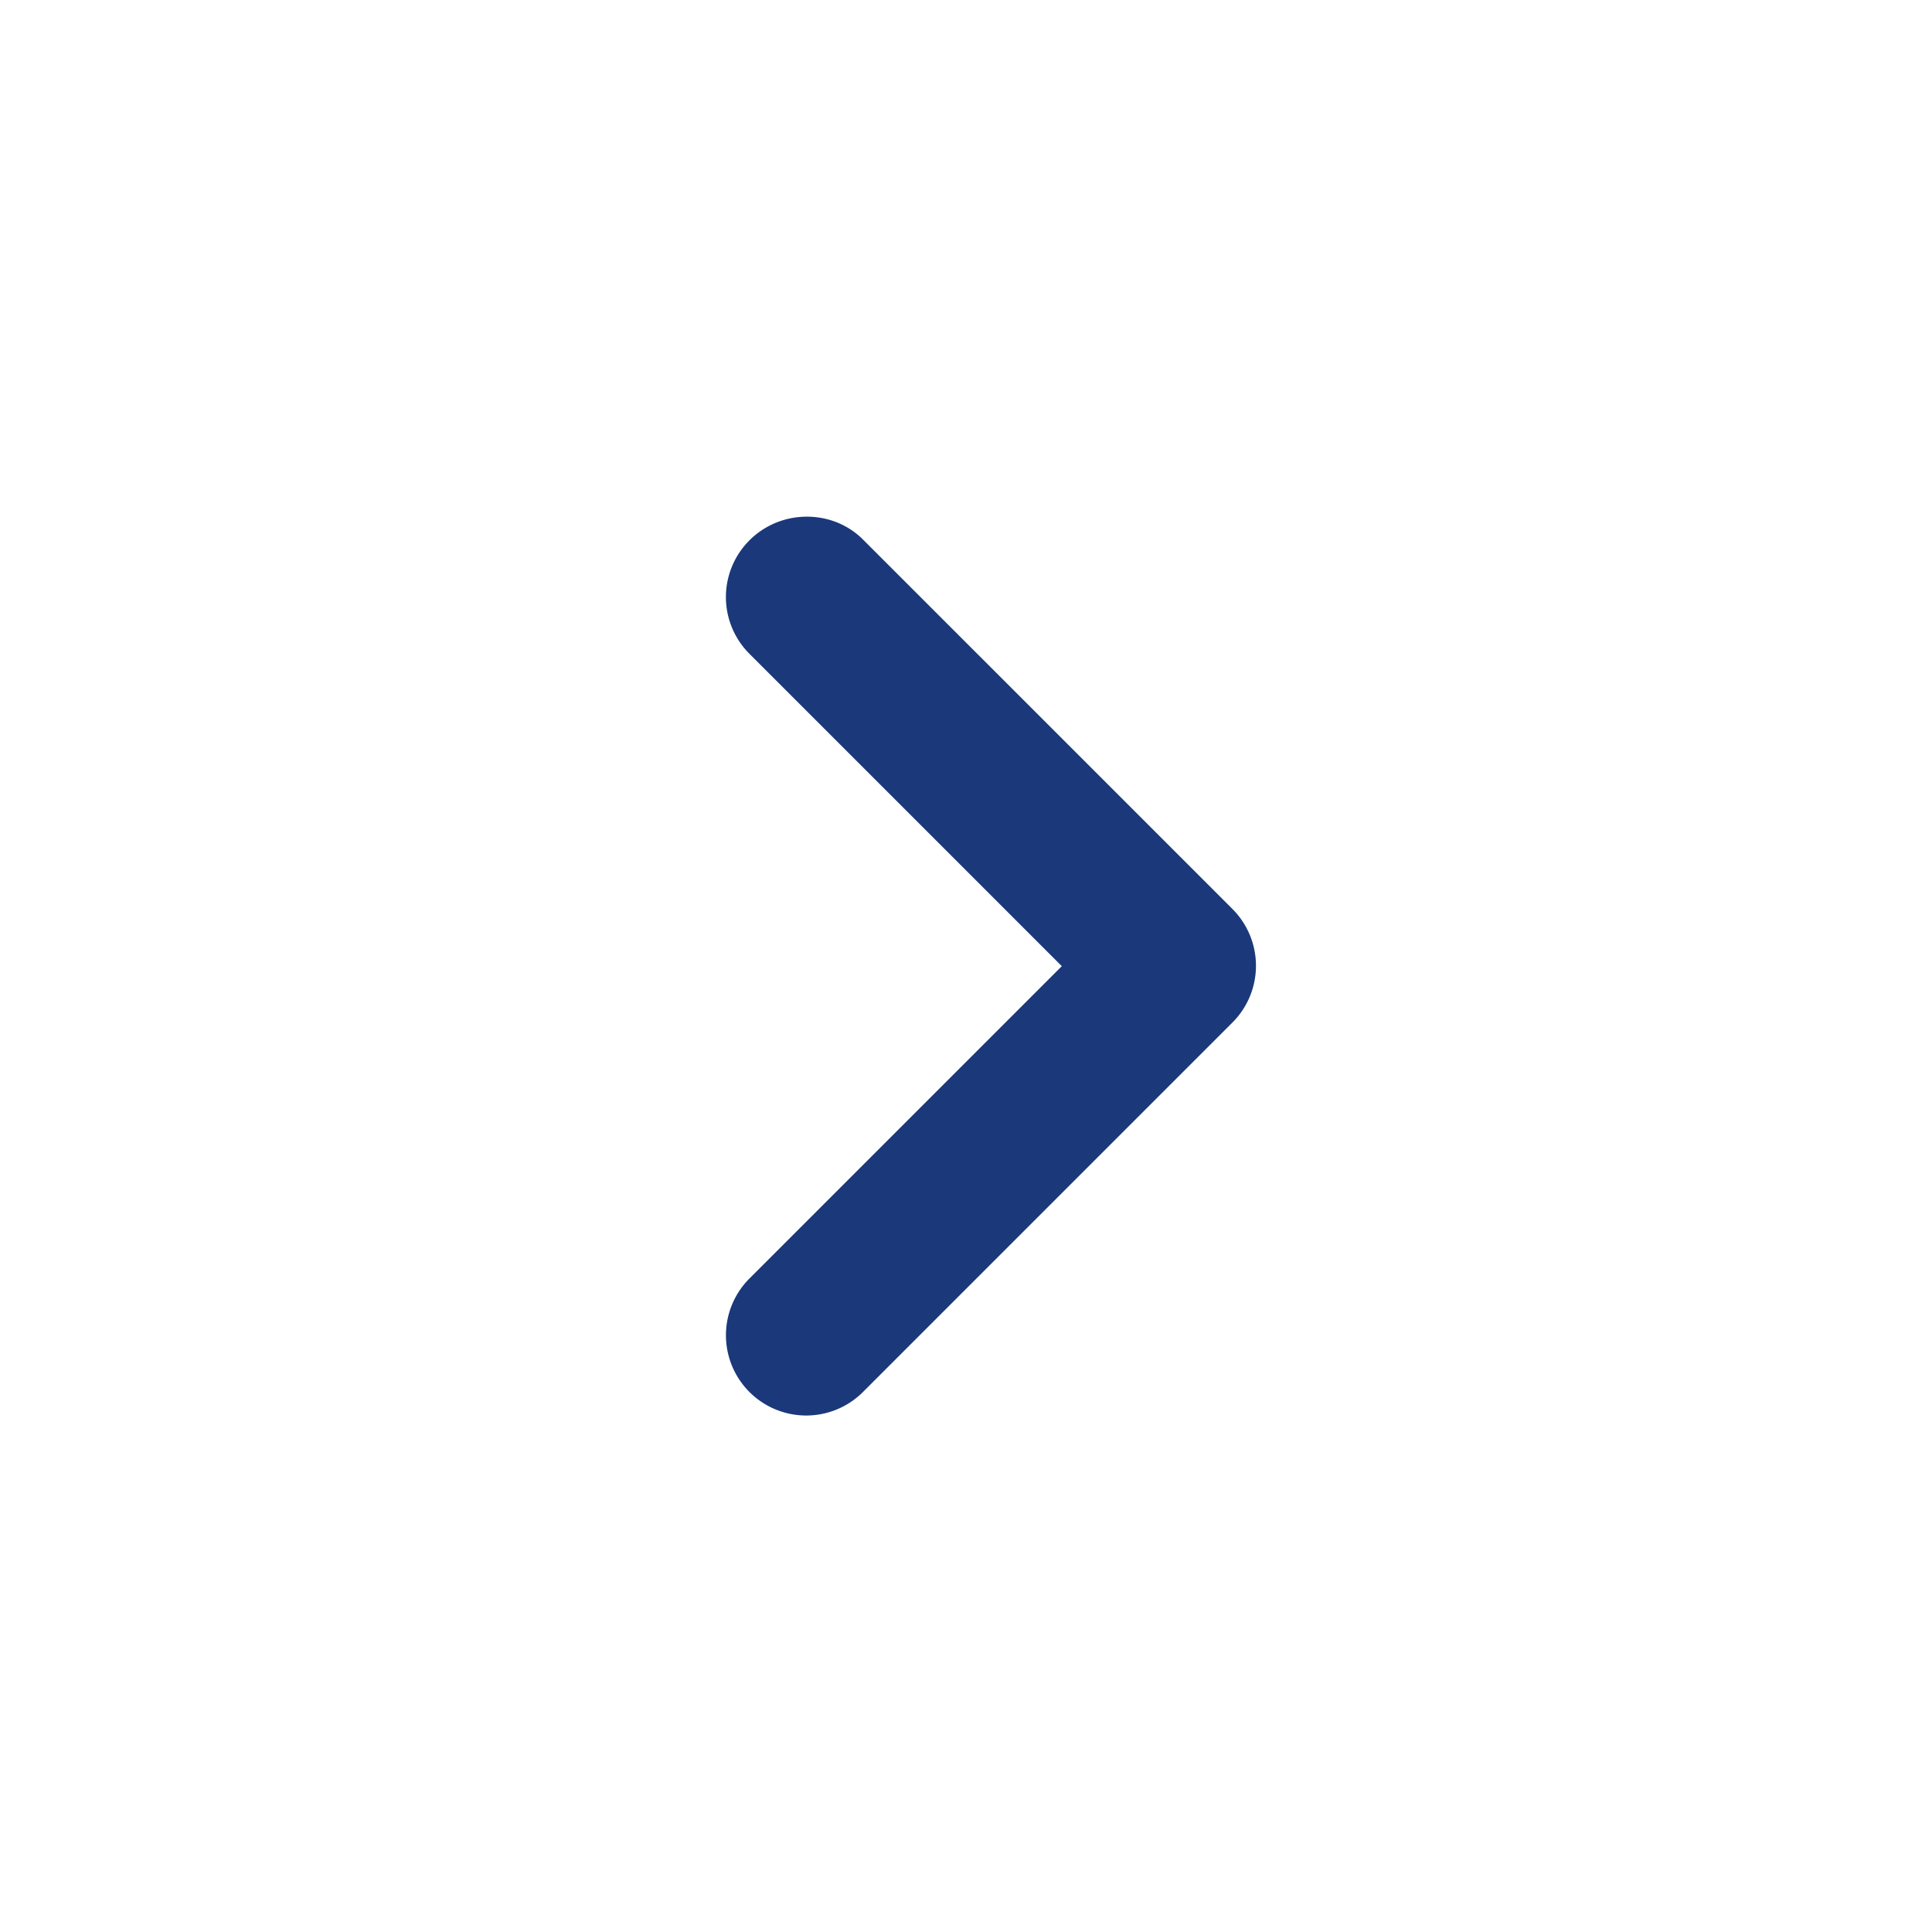 <svg width="24" height="24" viewBox="0 0 24 24" fill="none" xmlns="http://www.w3.org/2000/svg">
    <path d="M9.31 6.712a.996.996 0 0 0 0 1.41l3.88 3.88-3.88 3.88a.997.997 0 0 0 1.41 1.41l4.59-4.59a.997.997 0 0 0 0-1.41l-4.59-4.59c-.38-.38-1.02-.38-1.41.01z" fill="#1B387B"/>
</svg>
